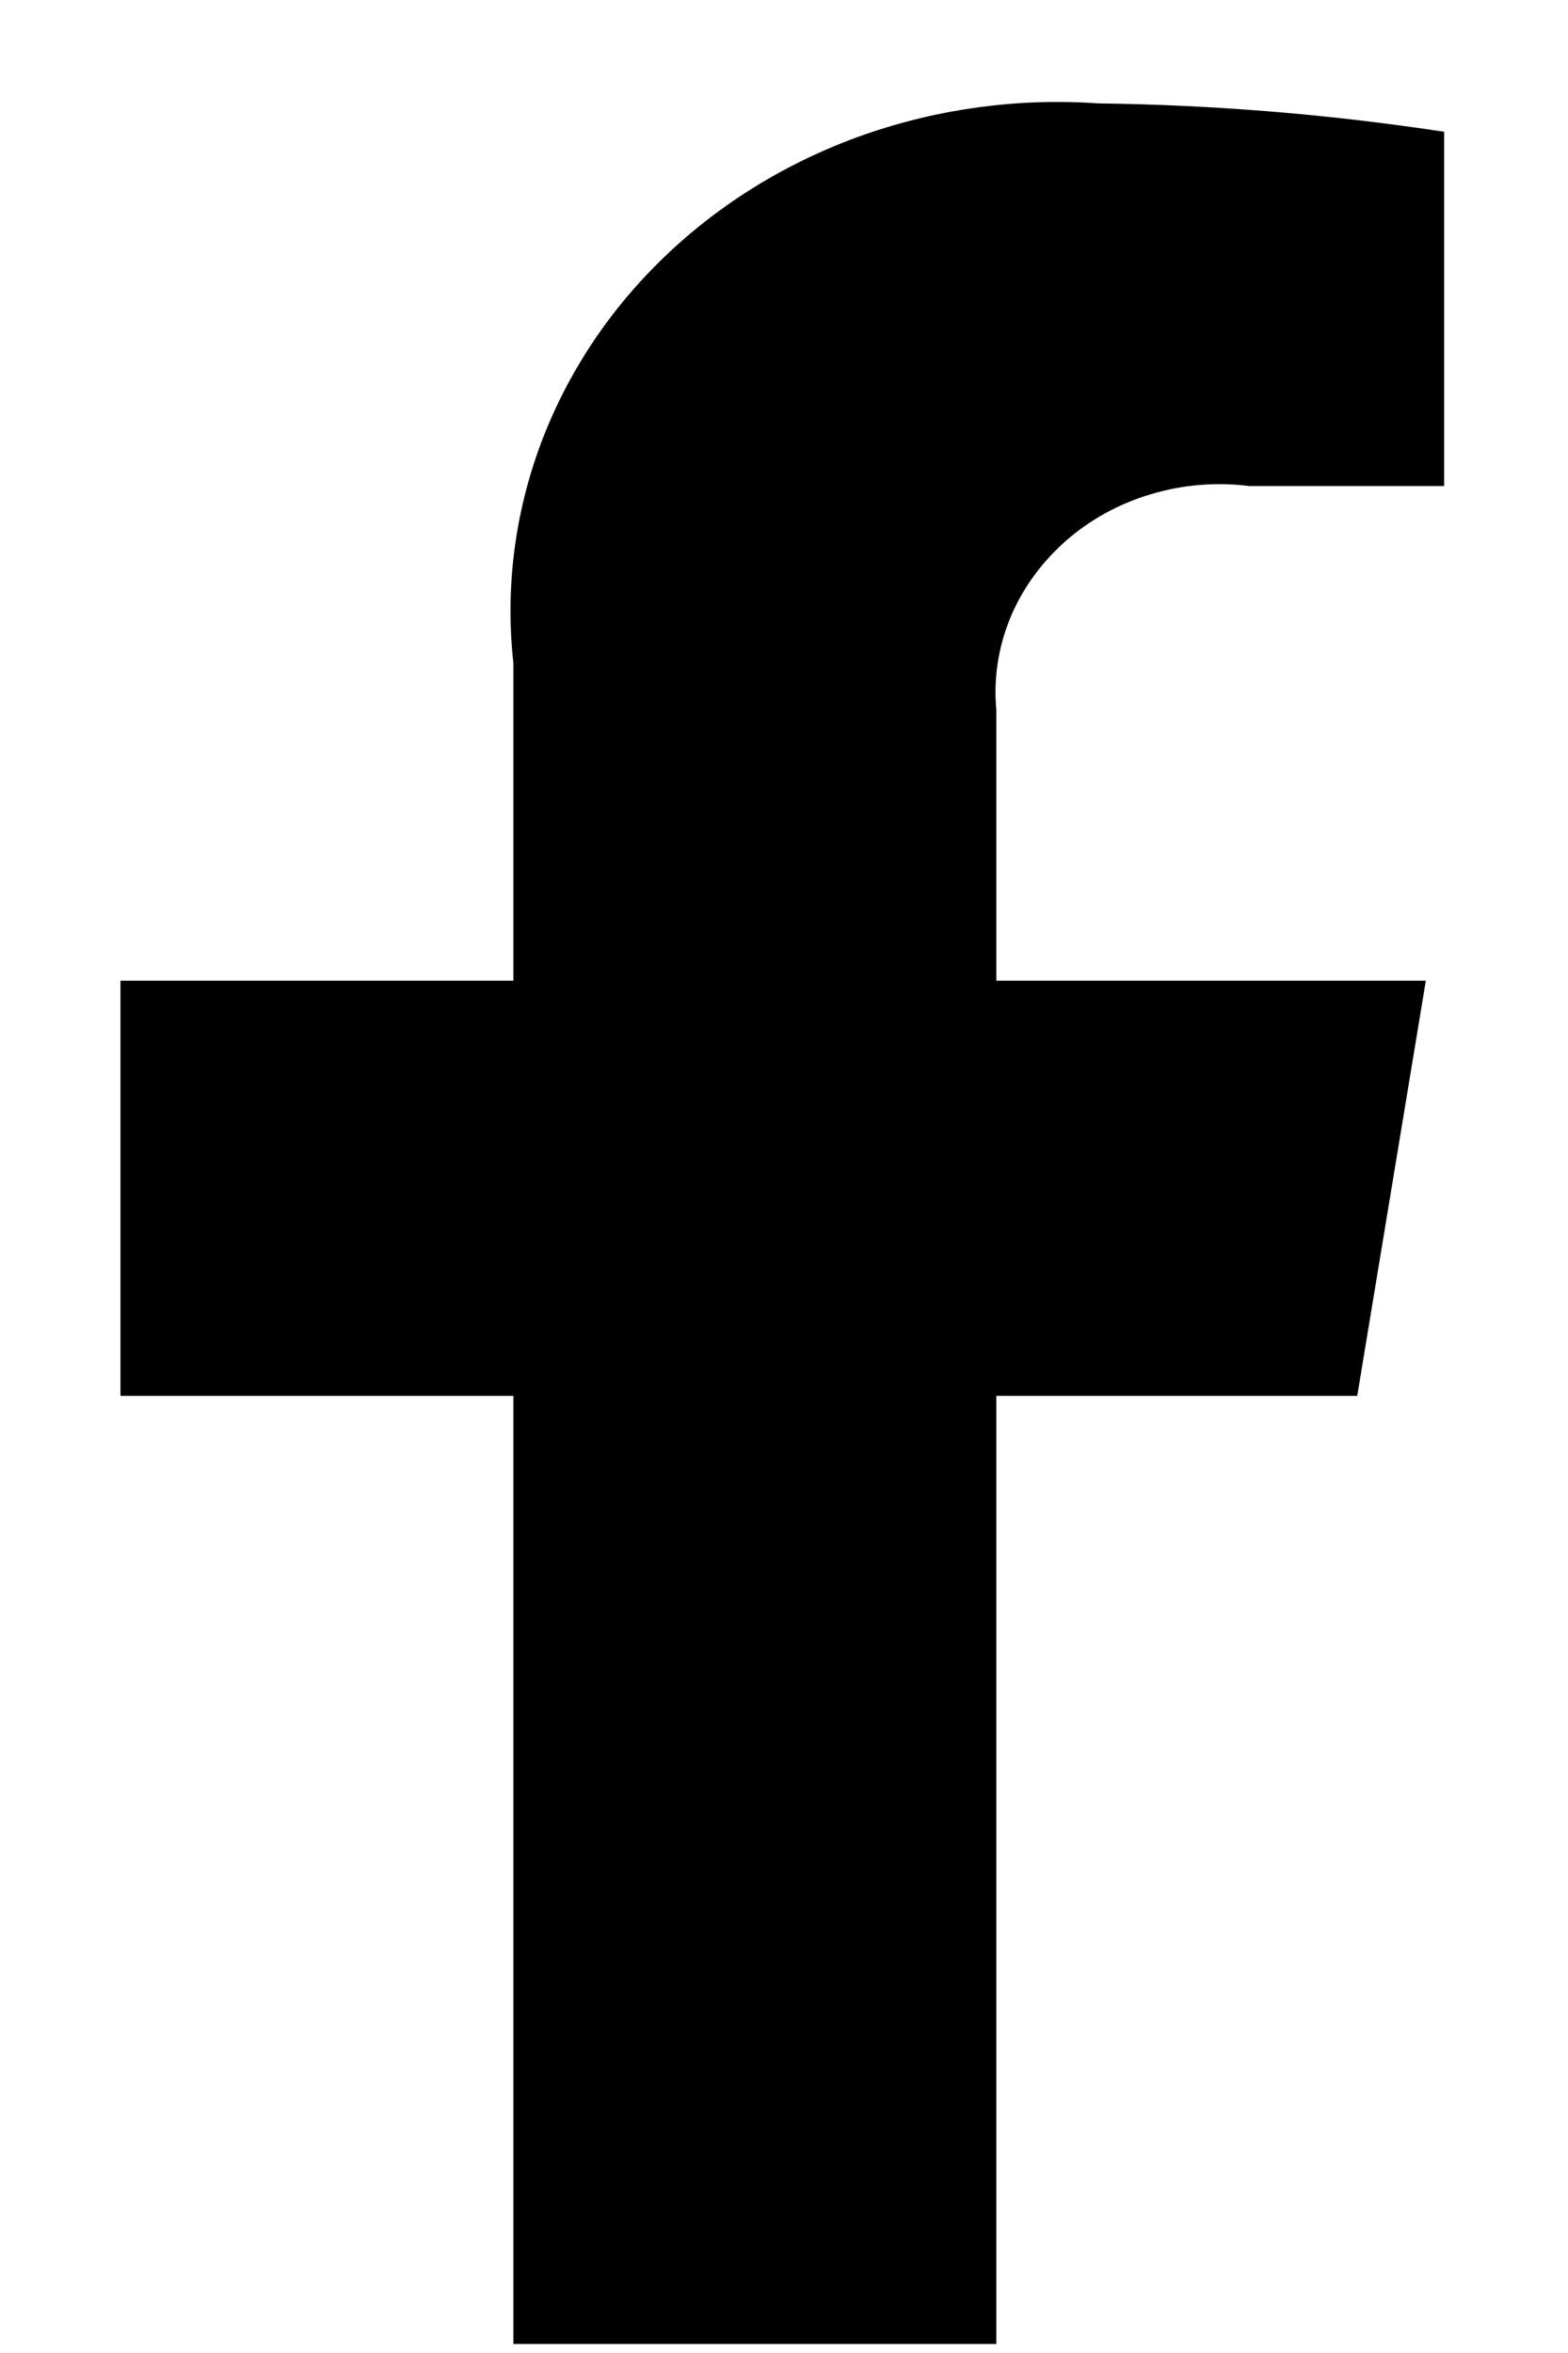 <svg width="12" height="18" viewBox="0 0 12 18" fill="none" xmlns="http://www.w3.org/2000/svg">
<path d="M10.387 10.678L10.912 7.502H7.625V5.431C7.603 5.193 7.639 4.954 7.73 4.731C7.821 4.509 7.965 4.308 8.151 4.143C8.336 3.979 8.559 3.855 8.803 3.782C9.047 3.708 9.306 3.686 9.56 3.718H11.052V1.008C10.177 0.875 9.292 0.802 8.406 0.791C7.795 0.748 7.182 0.831 6.609 1.032C6.036 1.234 5.518 1.55 5.091 1.959C4.664 2.367 4.339 2.858 4.138 3.396C3.938 3.934 3.866 4.507 3.929 5.073V7.502H0.922V10.678H3.929V17.931H7.625V10.678H10.387Z" fill="black"/>
</svg>
